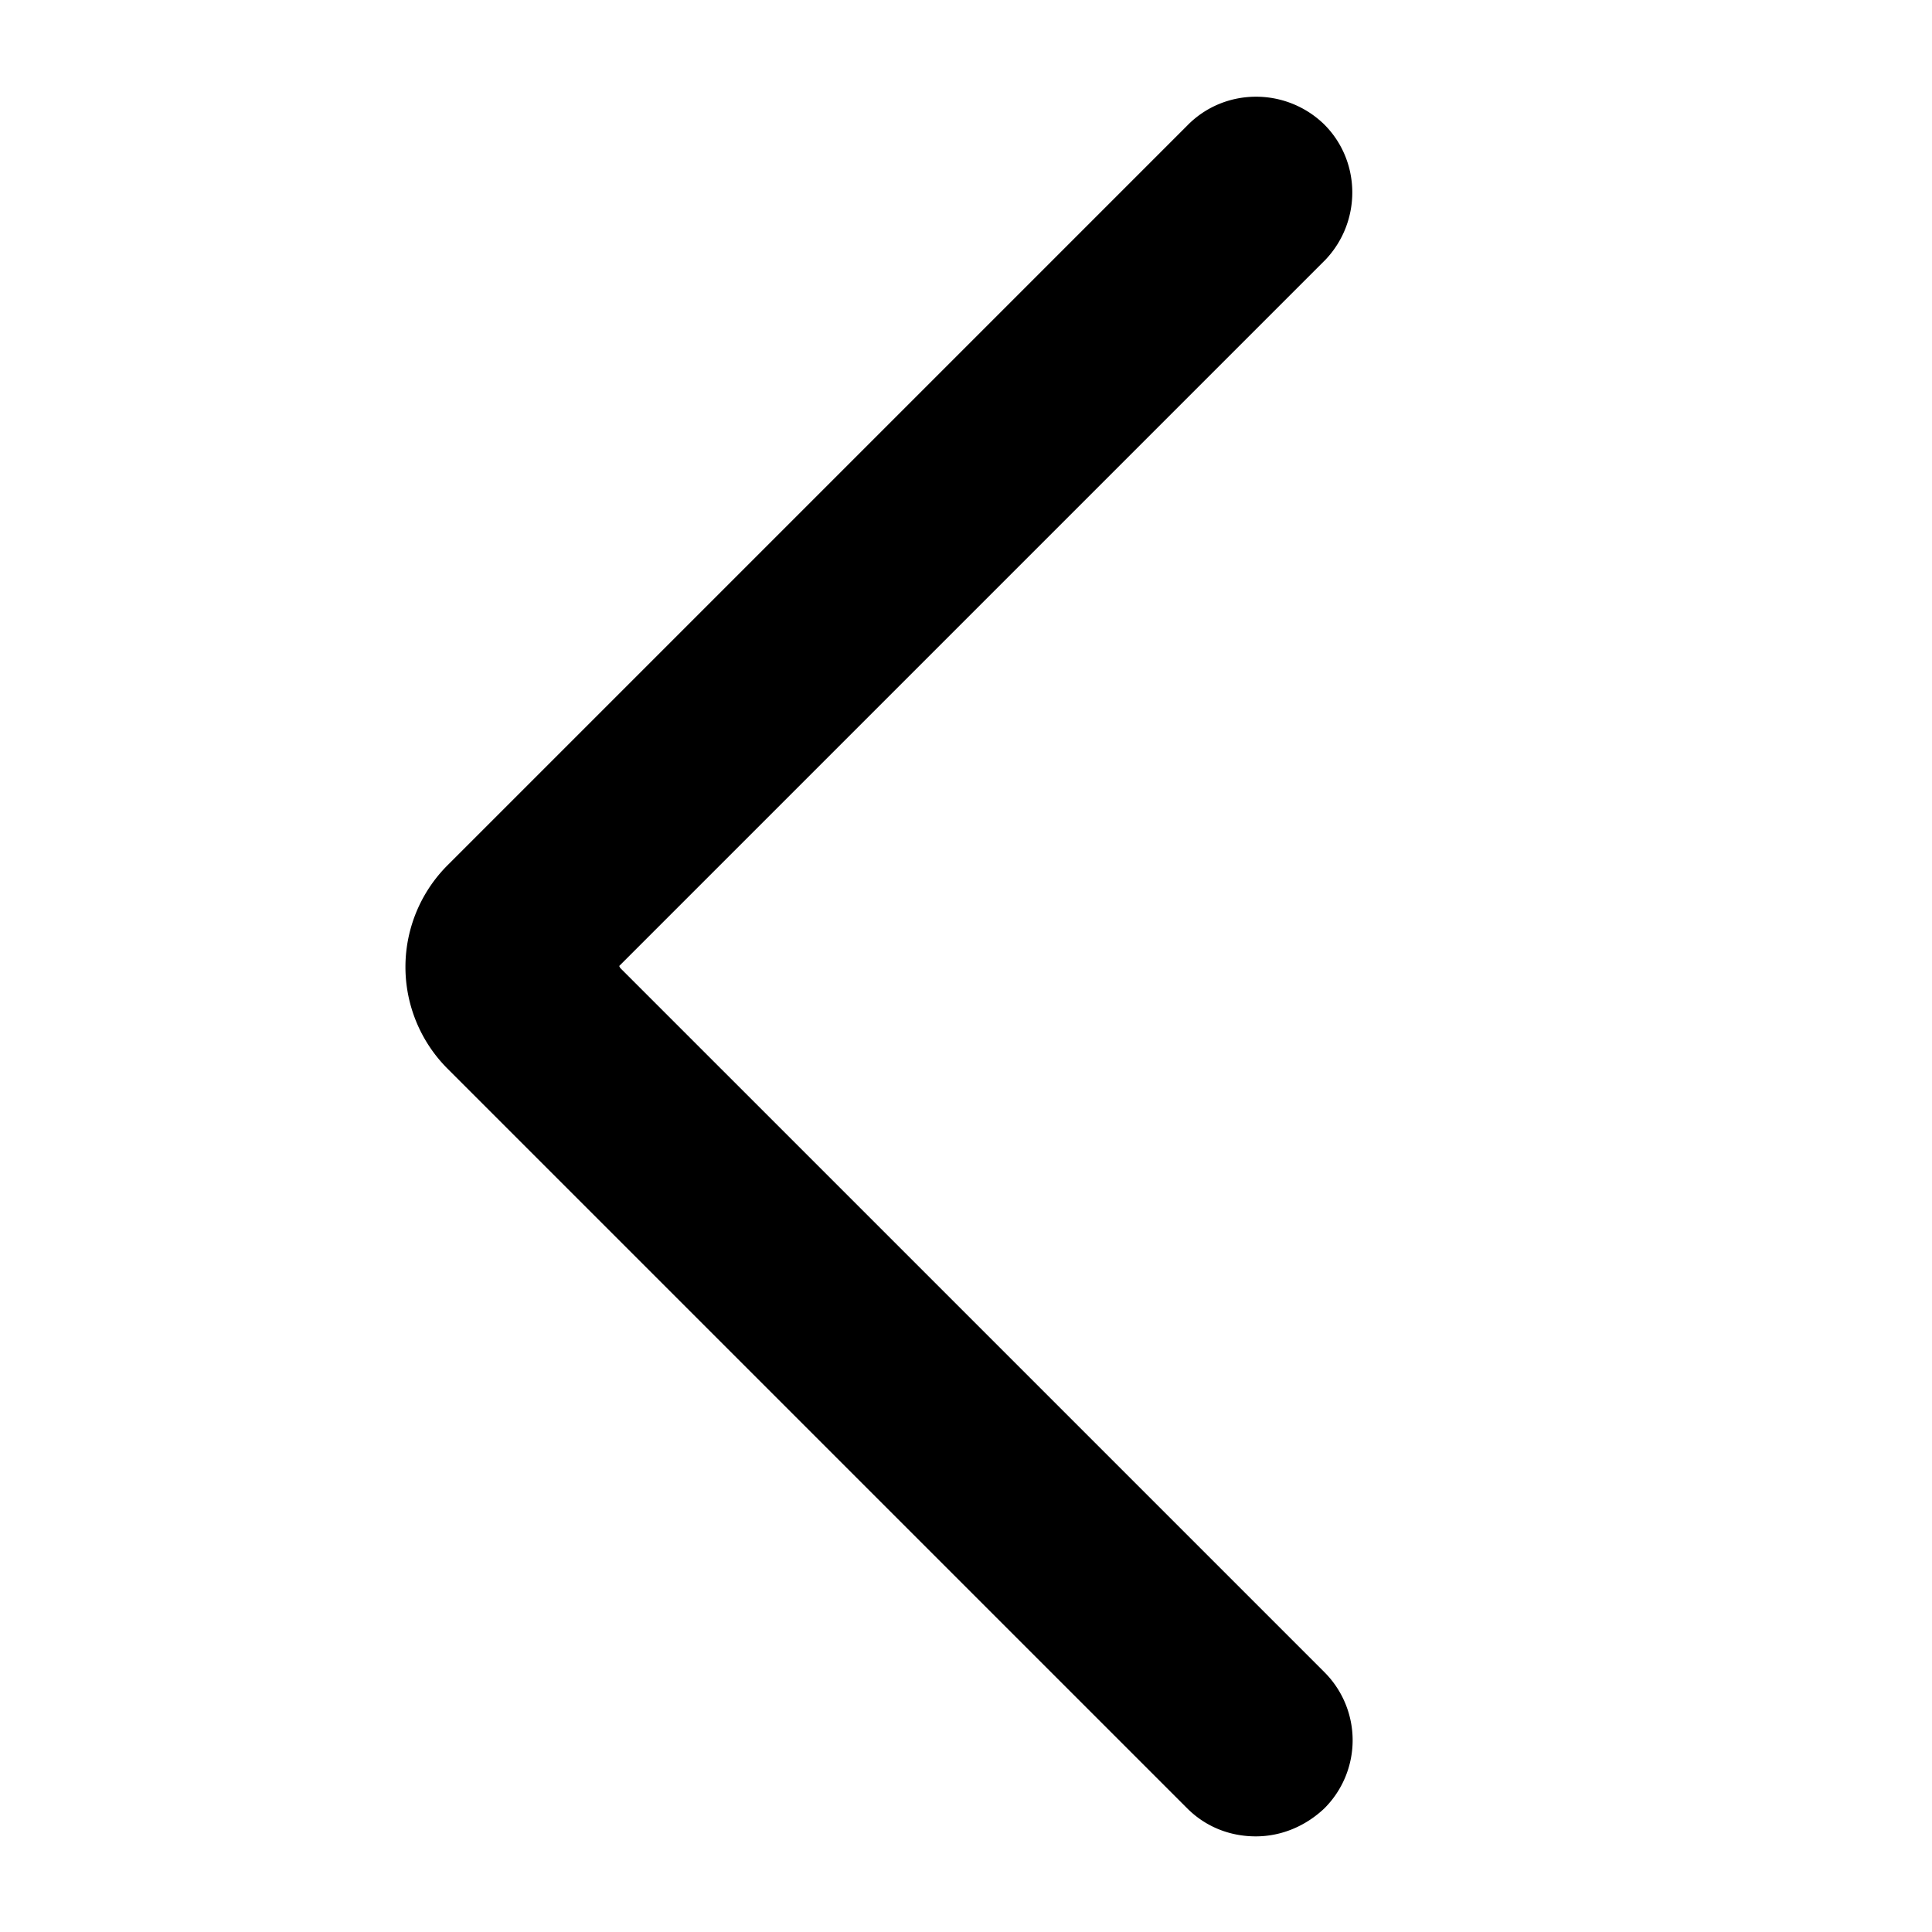 <svg xmlns="http://www.w3.org/2000/svg" viewBox="0 0 20 20">
  <path d="m6.41 10 7.29-7.29.02-.02c.38-.4.37-1.03-.02-1.41-.4-.38-1.03-.37-1.41.02L4.64 8.95a1.49 1.49 0 0 0 0 2.12l7.65 7.65c.19.19.44.29.71.29.27 0 .52-.11.71-.29a.996.996 0 0 0 0-1.41l-7.29-7.29Z" />
</svg>
